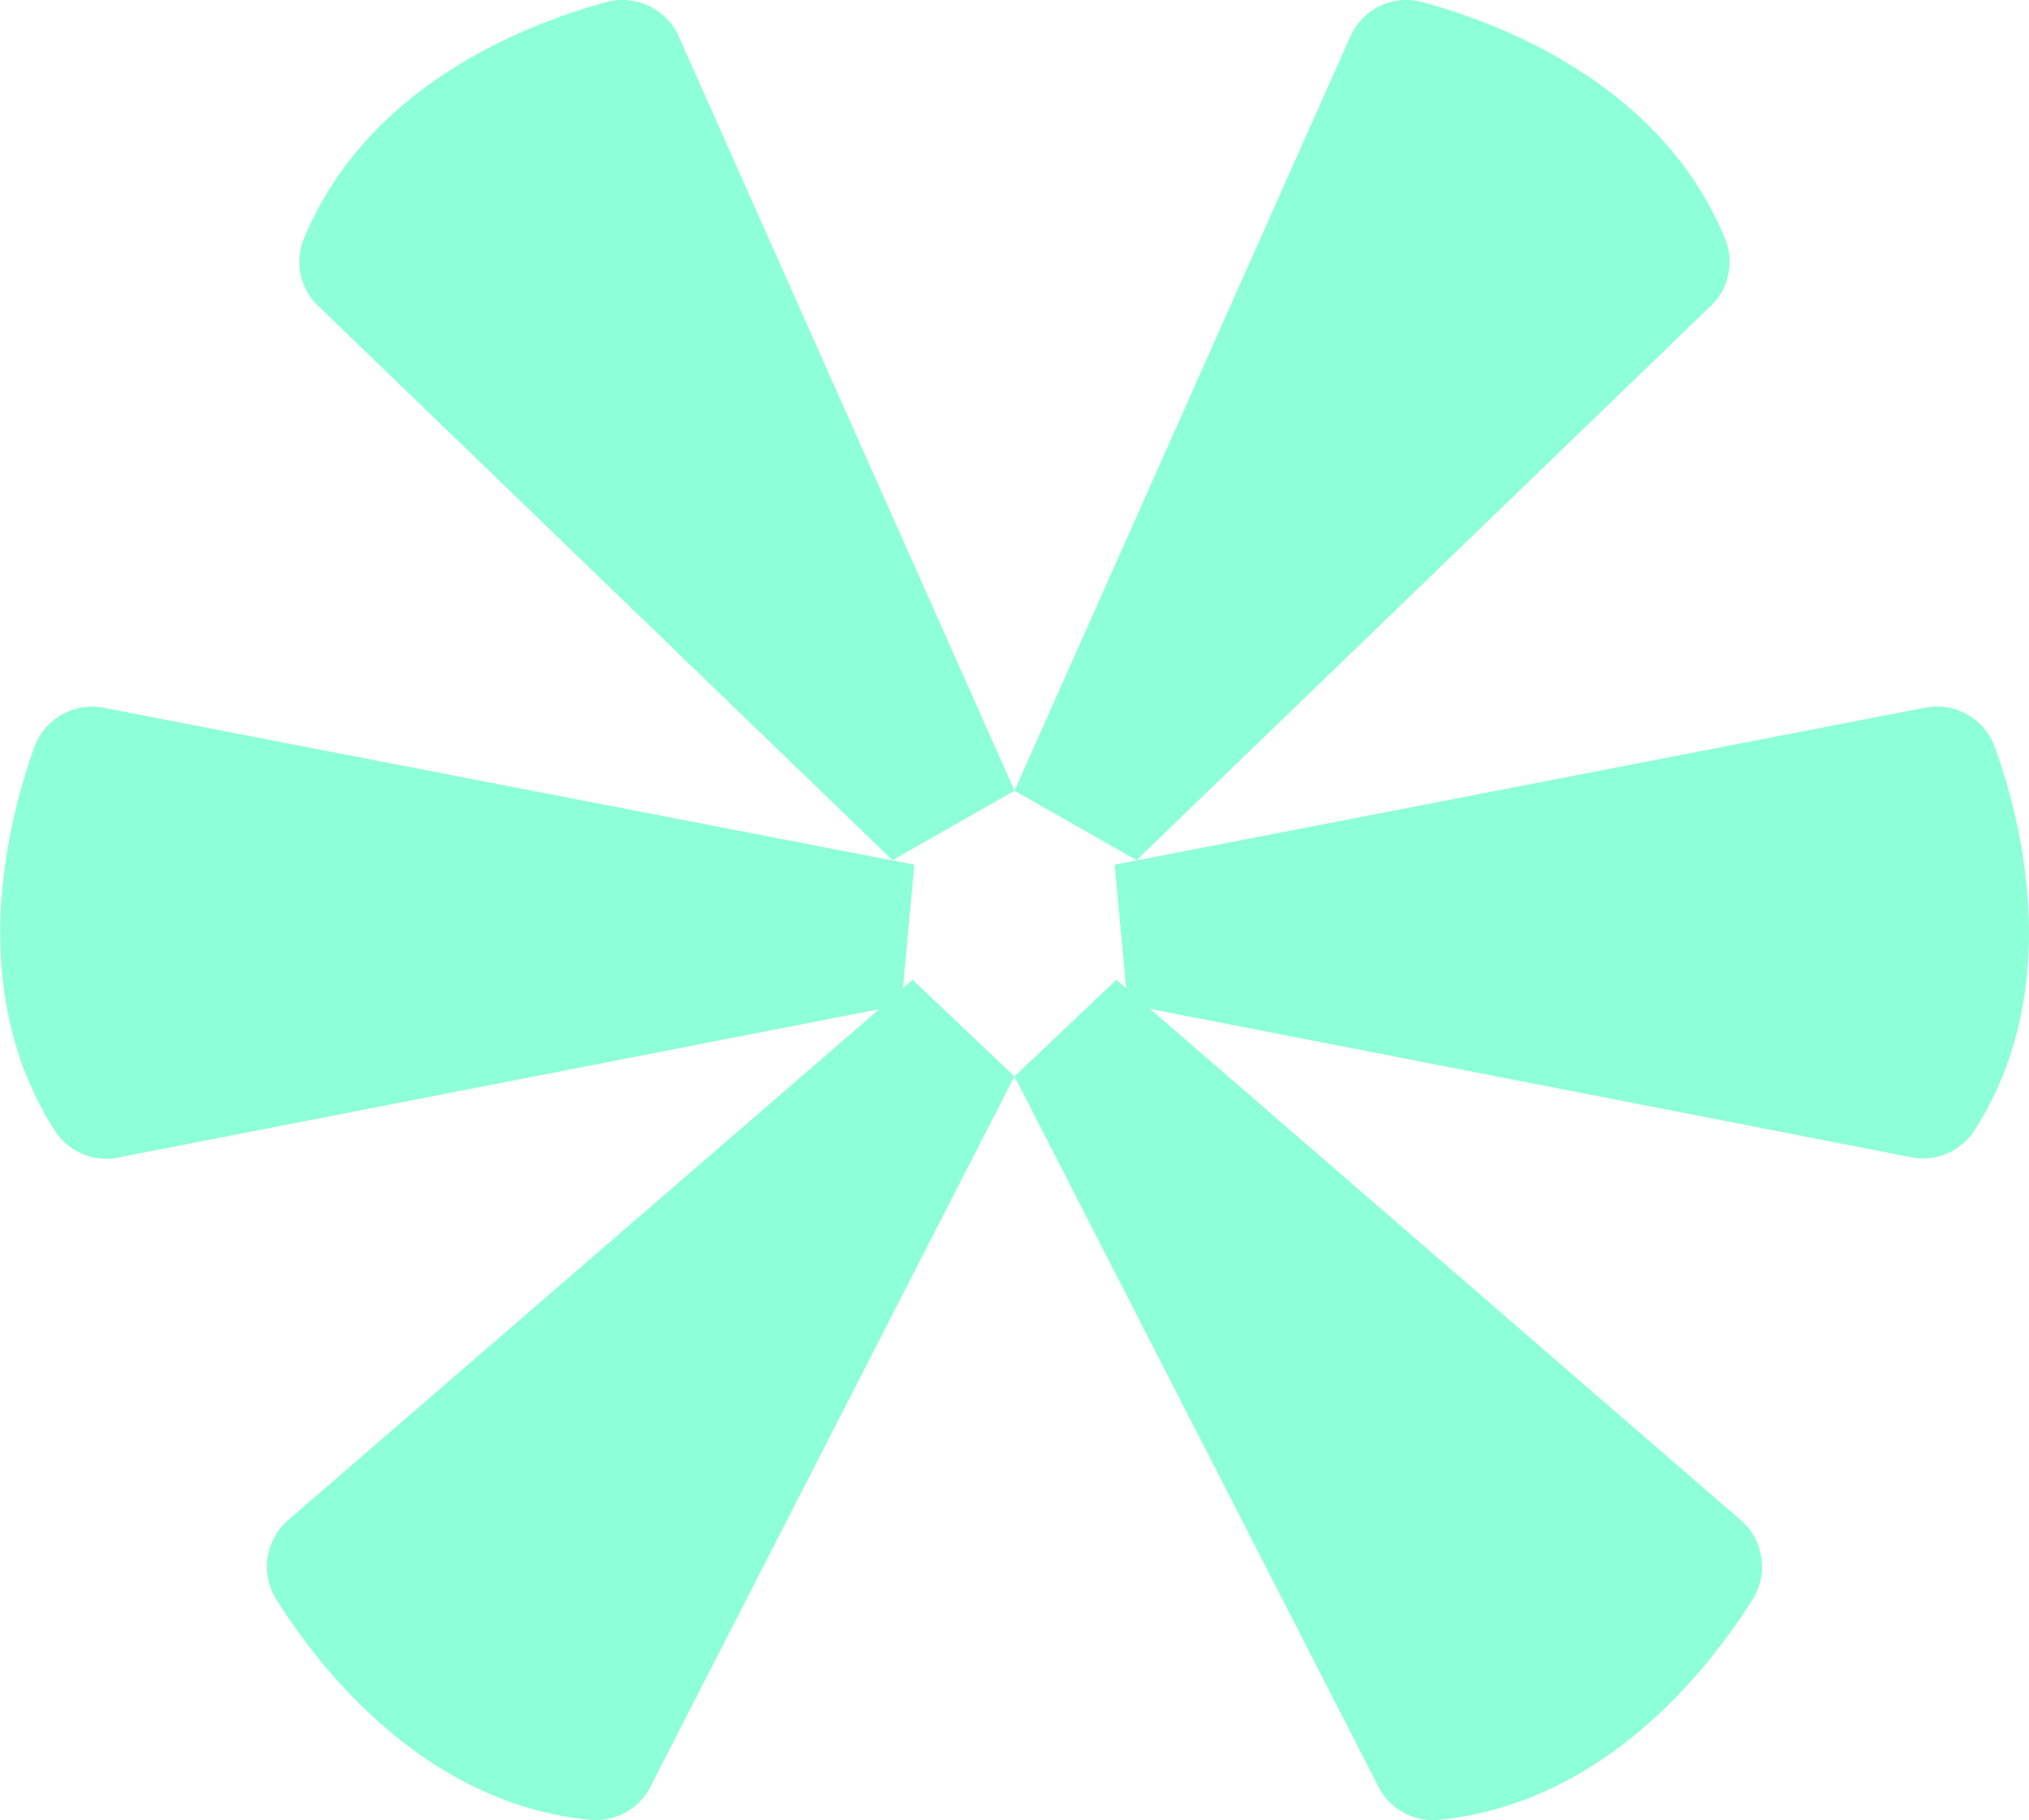 <svg xmlns="http://www.w3.org/2000/svg" viewBox="0 0 507.65 455.5"><defs><style>.cls-1{fill:#8dffd9;}</style></defs><g id="Layer_2" data-name="Layer 2"><g id="fan"><path class="cls-1" d="M427.57,77a15.32,15.32,0,0,0,4.07-17.17C416,21.67,376.63,6.2,356,.55a15.41,15.41,0,0,0-18.17,8.61l-84,188.72,30.53,17.38Z"/><path class="cls-1" d="M499.16,187.09a15.41,15.41,0,0,0-17.46-10L278.88,216.4l2.88,30.91-2.44-2.11-25.49,24.17,90.76,177.18a15.3,15.3,0,0,0,15.25,8.88c41.05-3.95,67.27-37.09,78.65-55.16a15.42,15.42,0,0,0-3-19.88L287.72,252.47l189.8,37A15.33,15.33,0,0,0,493.93,283C516.19,248.3,506.34,207.21,499.16,187.09Z"/><path class="cls-1" d="M223.3,215.26l30.53-17.38-84-188.72A15.41,15.41,0,0,0,151.62.55C131,6.2,91.71,21.67,76,59.81A15.32,15.32,0,0,0,80.08,77Z"/><path class="cls-1" d="M225.9,247.31l2.87-30.91L26,177.13a15.41,15.41,0,0,0-17.46,10c-7.18,20.12-17,61.21,5.23,95.92a15.33,15.33,0,0,0,16.41,6.51l189.8-37L72.13,380.39a15.42,15.42,0,0,0-3,19.88c11.38,18.07,37.6,51.21,78.65,55.16a15.3,15.3,0,0,0,15.25-8.88l90.77-177.18L228.34,245.2Z"/></g></g></svg>